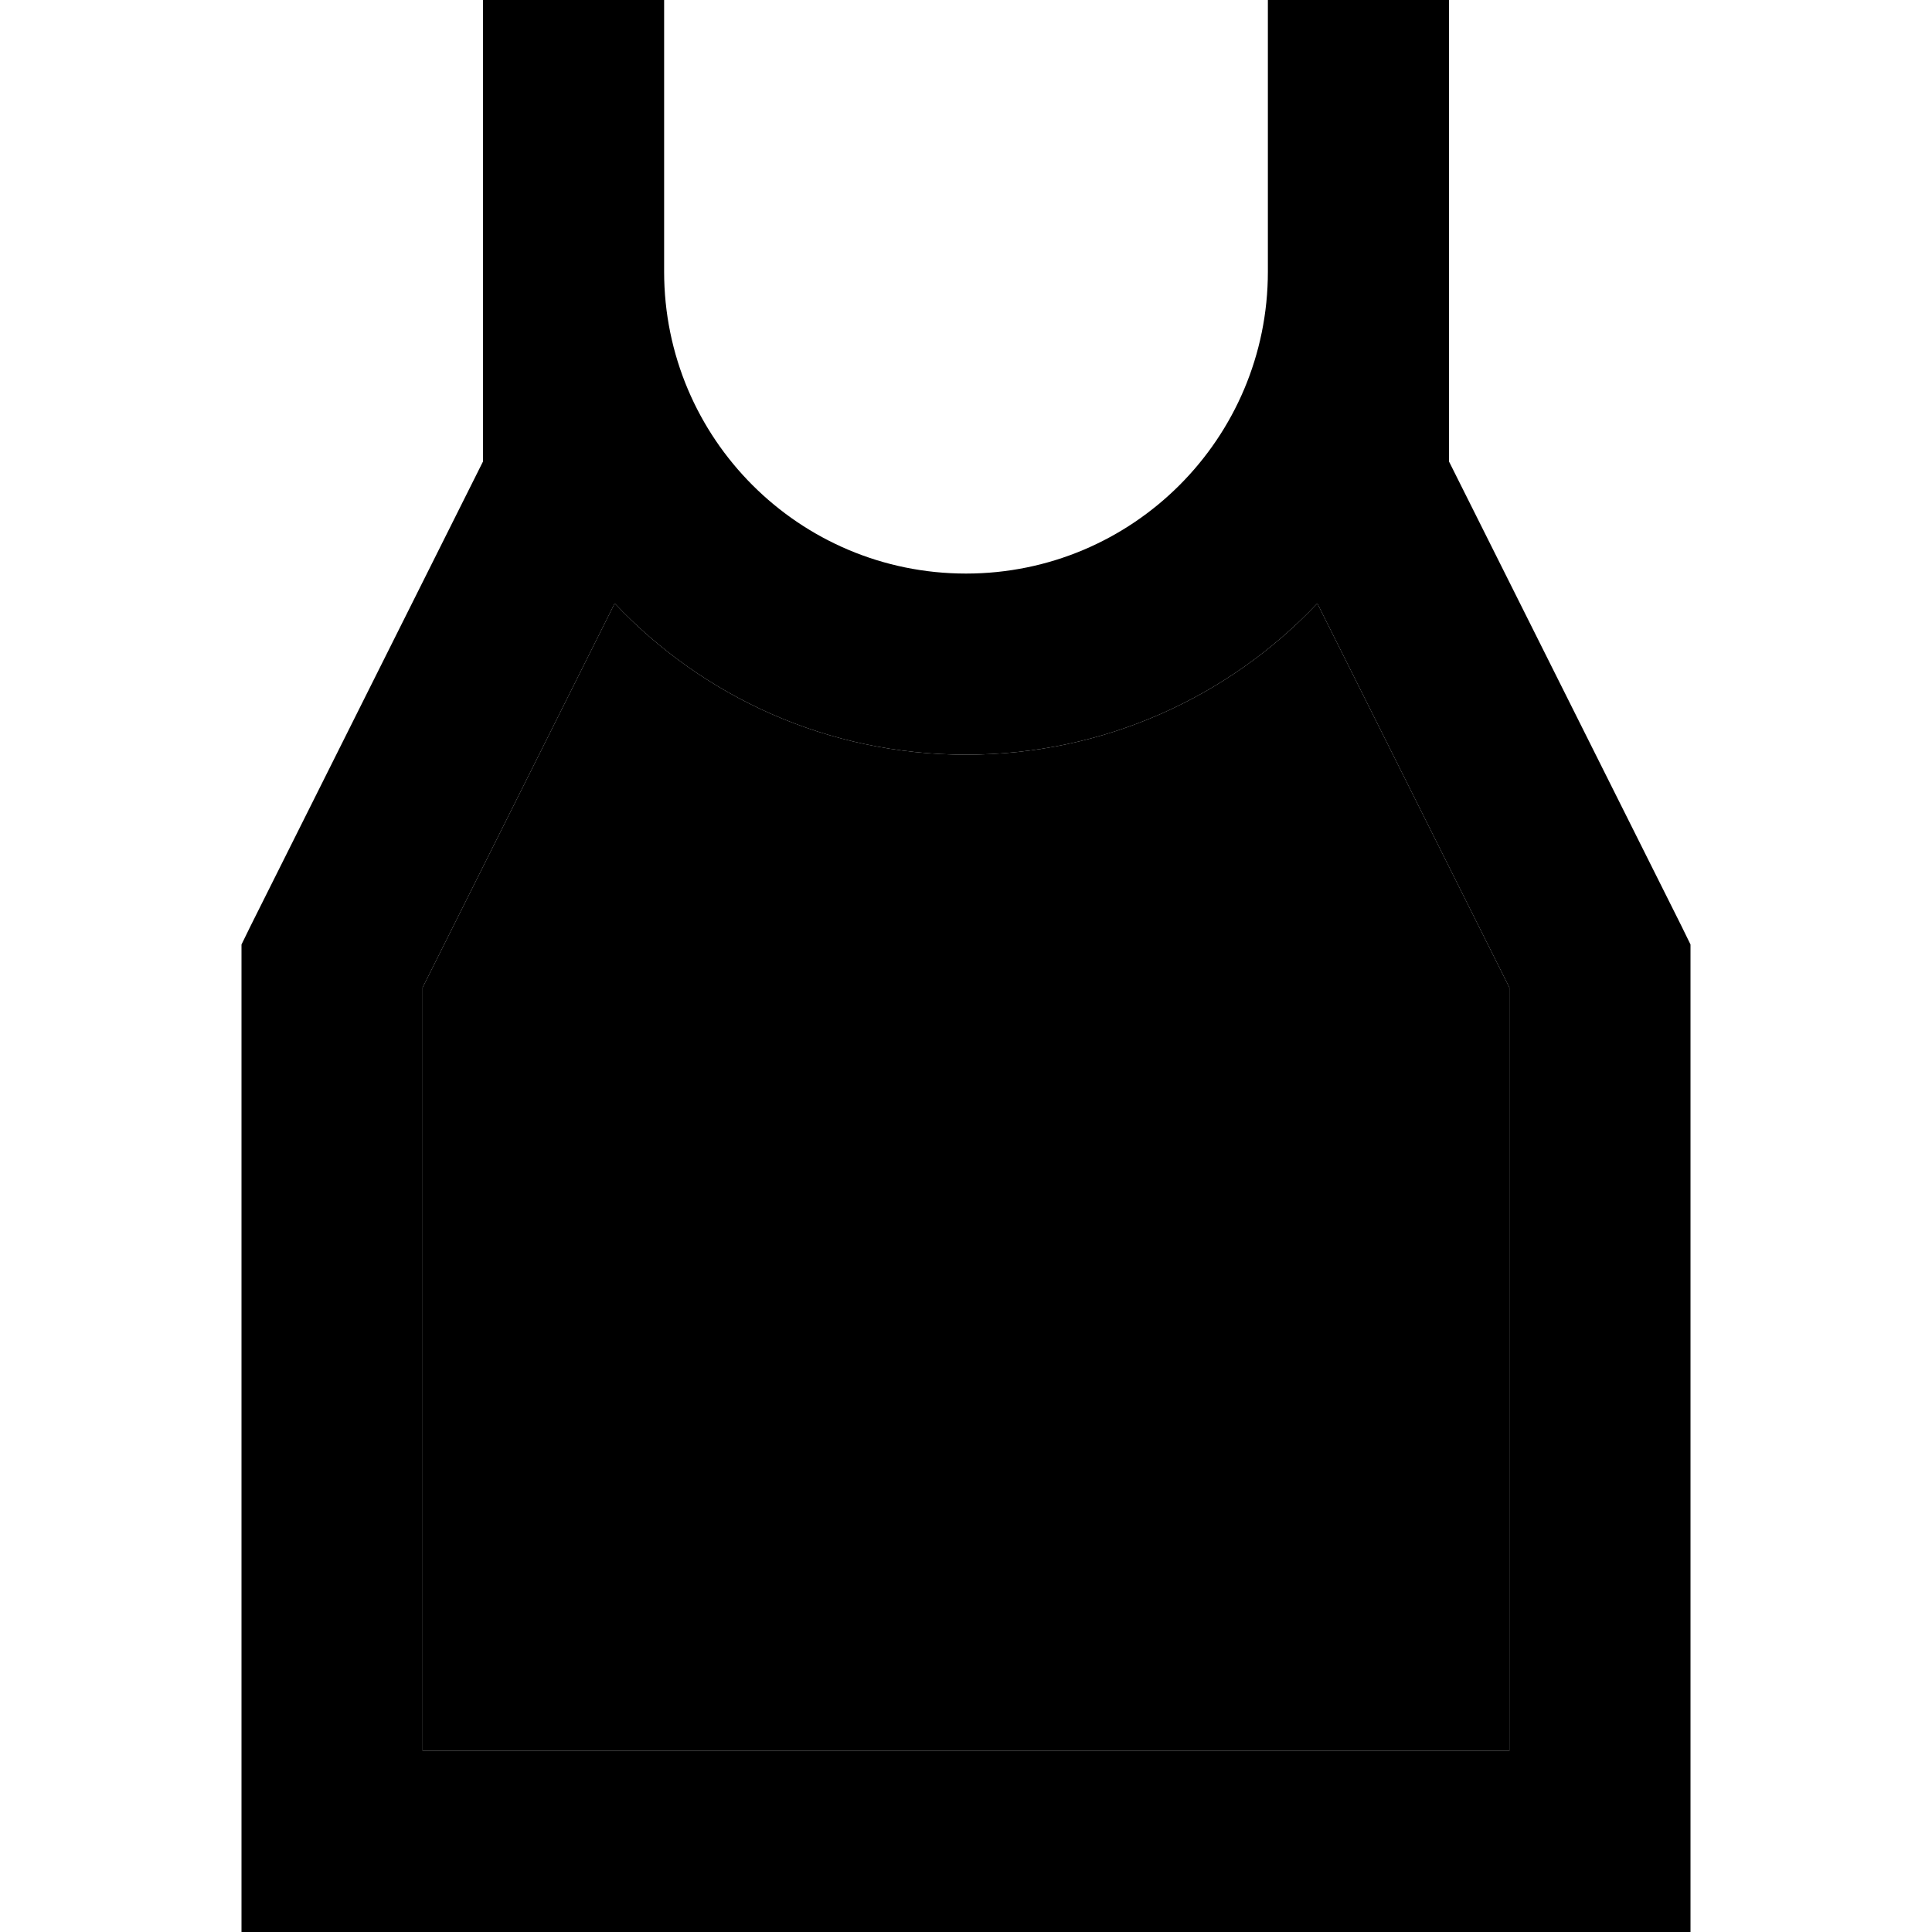 <svg xmlns="http://www.w3.org/2000/svg" width="24" height="24" viewBox="0 0 384 512">
    <path class="pr-icon-duotone-secondary" d="M48 261.7L48 464l288 0 0-202.3L285.1 159.9C261.8 184.6 228.7 200 192 200s-69.8-15.4-93.1-40.1L48 261.7z"/>
    <path class="pr-icon-duotone-primary" d="M112 72c0 44.2 35.8 80 80 80s80-35.8 80-80l0-48 0-24 48 0 0 24 0 48 0 50.3 61.5 122.9 2.5 5.1 0 5.7 0 232 0 24-24 0L24 512 0 512l0-24L0 256l0-5.7 2.5-5.1L64 122.3 64 72l0-48L64 0l48 0 0 24 0 48zm173.1 87.9C261.8 184.6 228.7 200 192 200s-69.8-15.4-93.1-40.1L48 261.7 48 464l288 0 0-202.3L285.1 159.9z"/>
</svg>